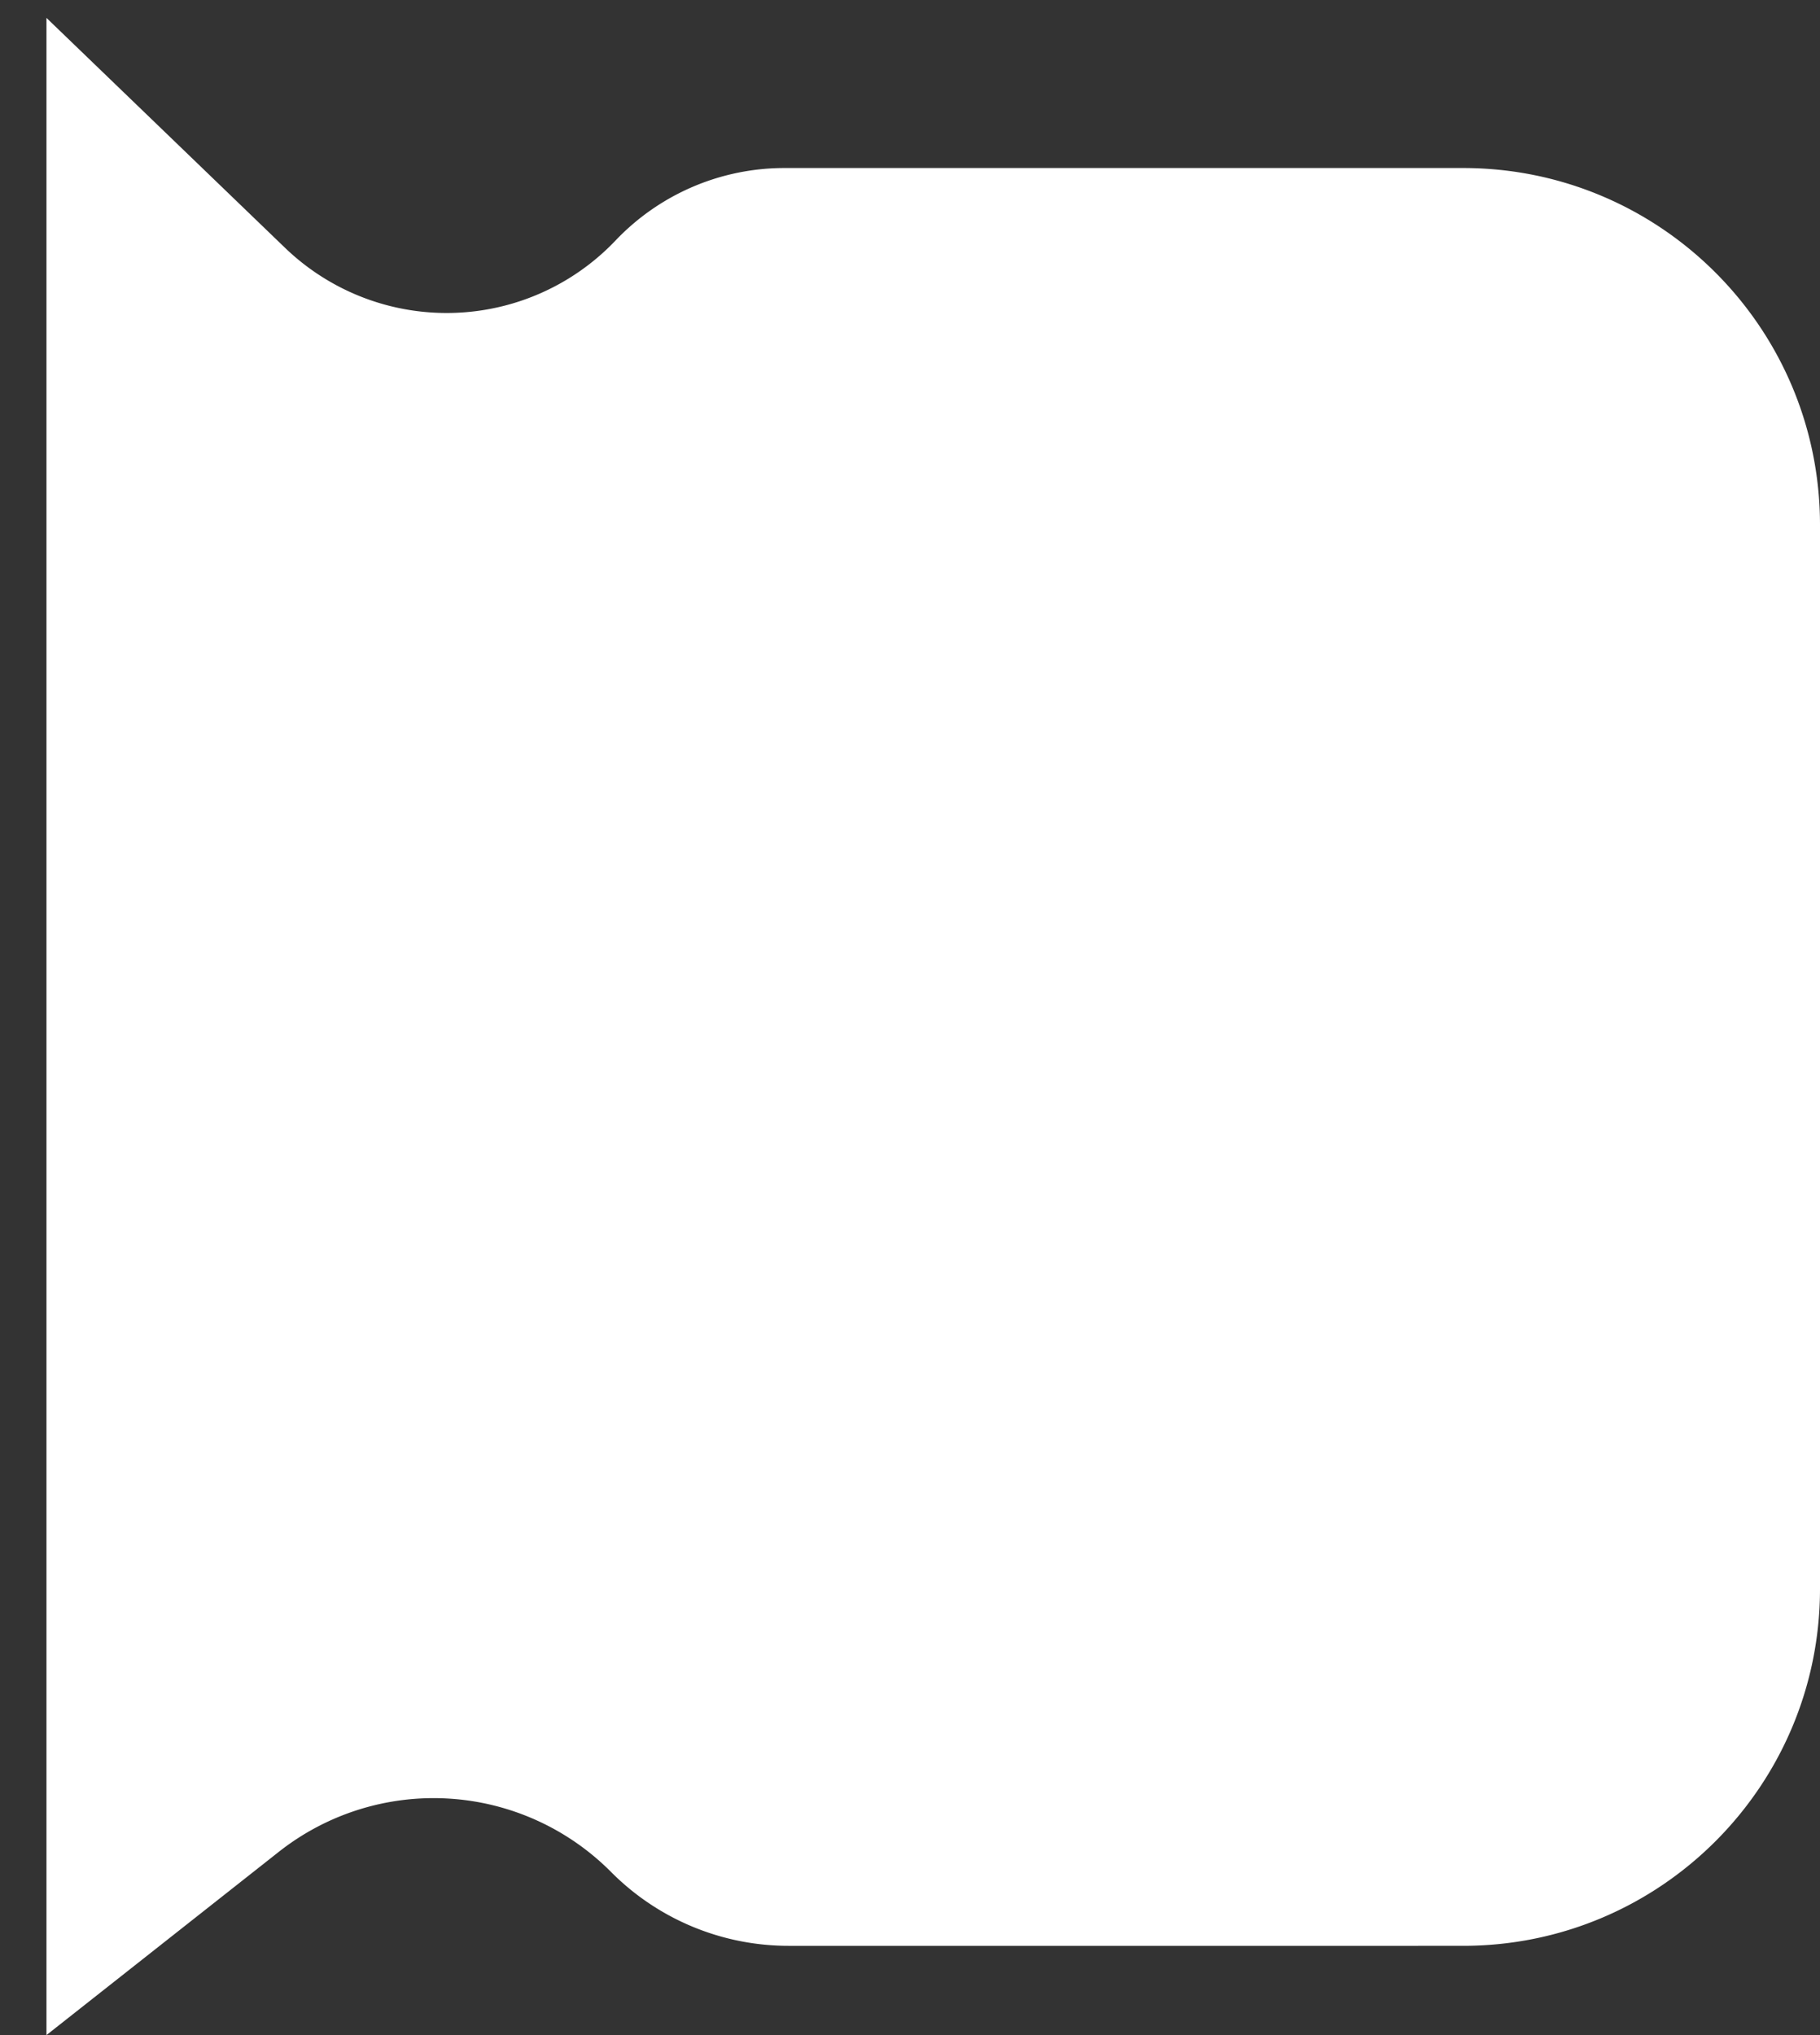 <svg width="51" height="57" fill="none" xmlns="http://www.w3.org/2000/svg"><rect width="100%" height="100%" fill="#333333" stroke="none"/><path d="M1.301.5l6.684 6.439a6.531 6.531 0 009.264-.203 6.531 6.531 0 014.733-2.03H41c5.523 0 10 4.477 10 10V44.5c0 5.523-4.477 10-10 10H22.096a7.01 7.01 0 01-4.972-2.068 7.01 7.01 0 00-9.312-.564L1.302 57V.5z" fill="#fff"/></svg>